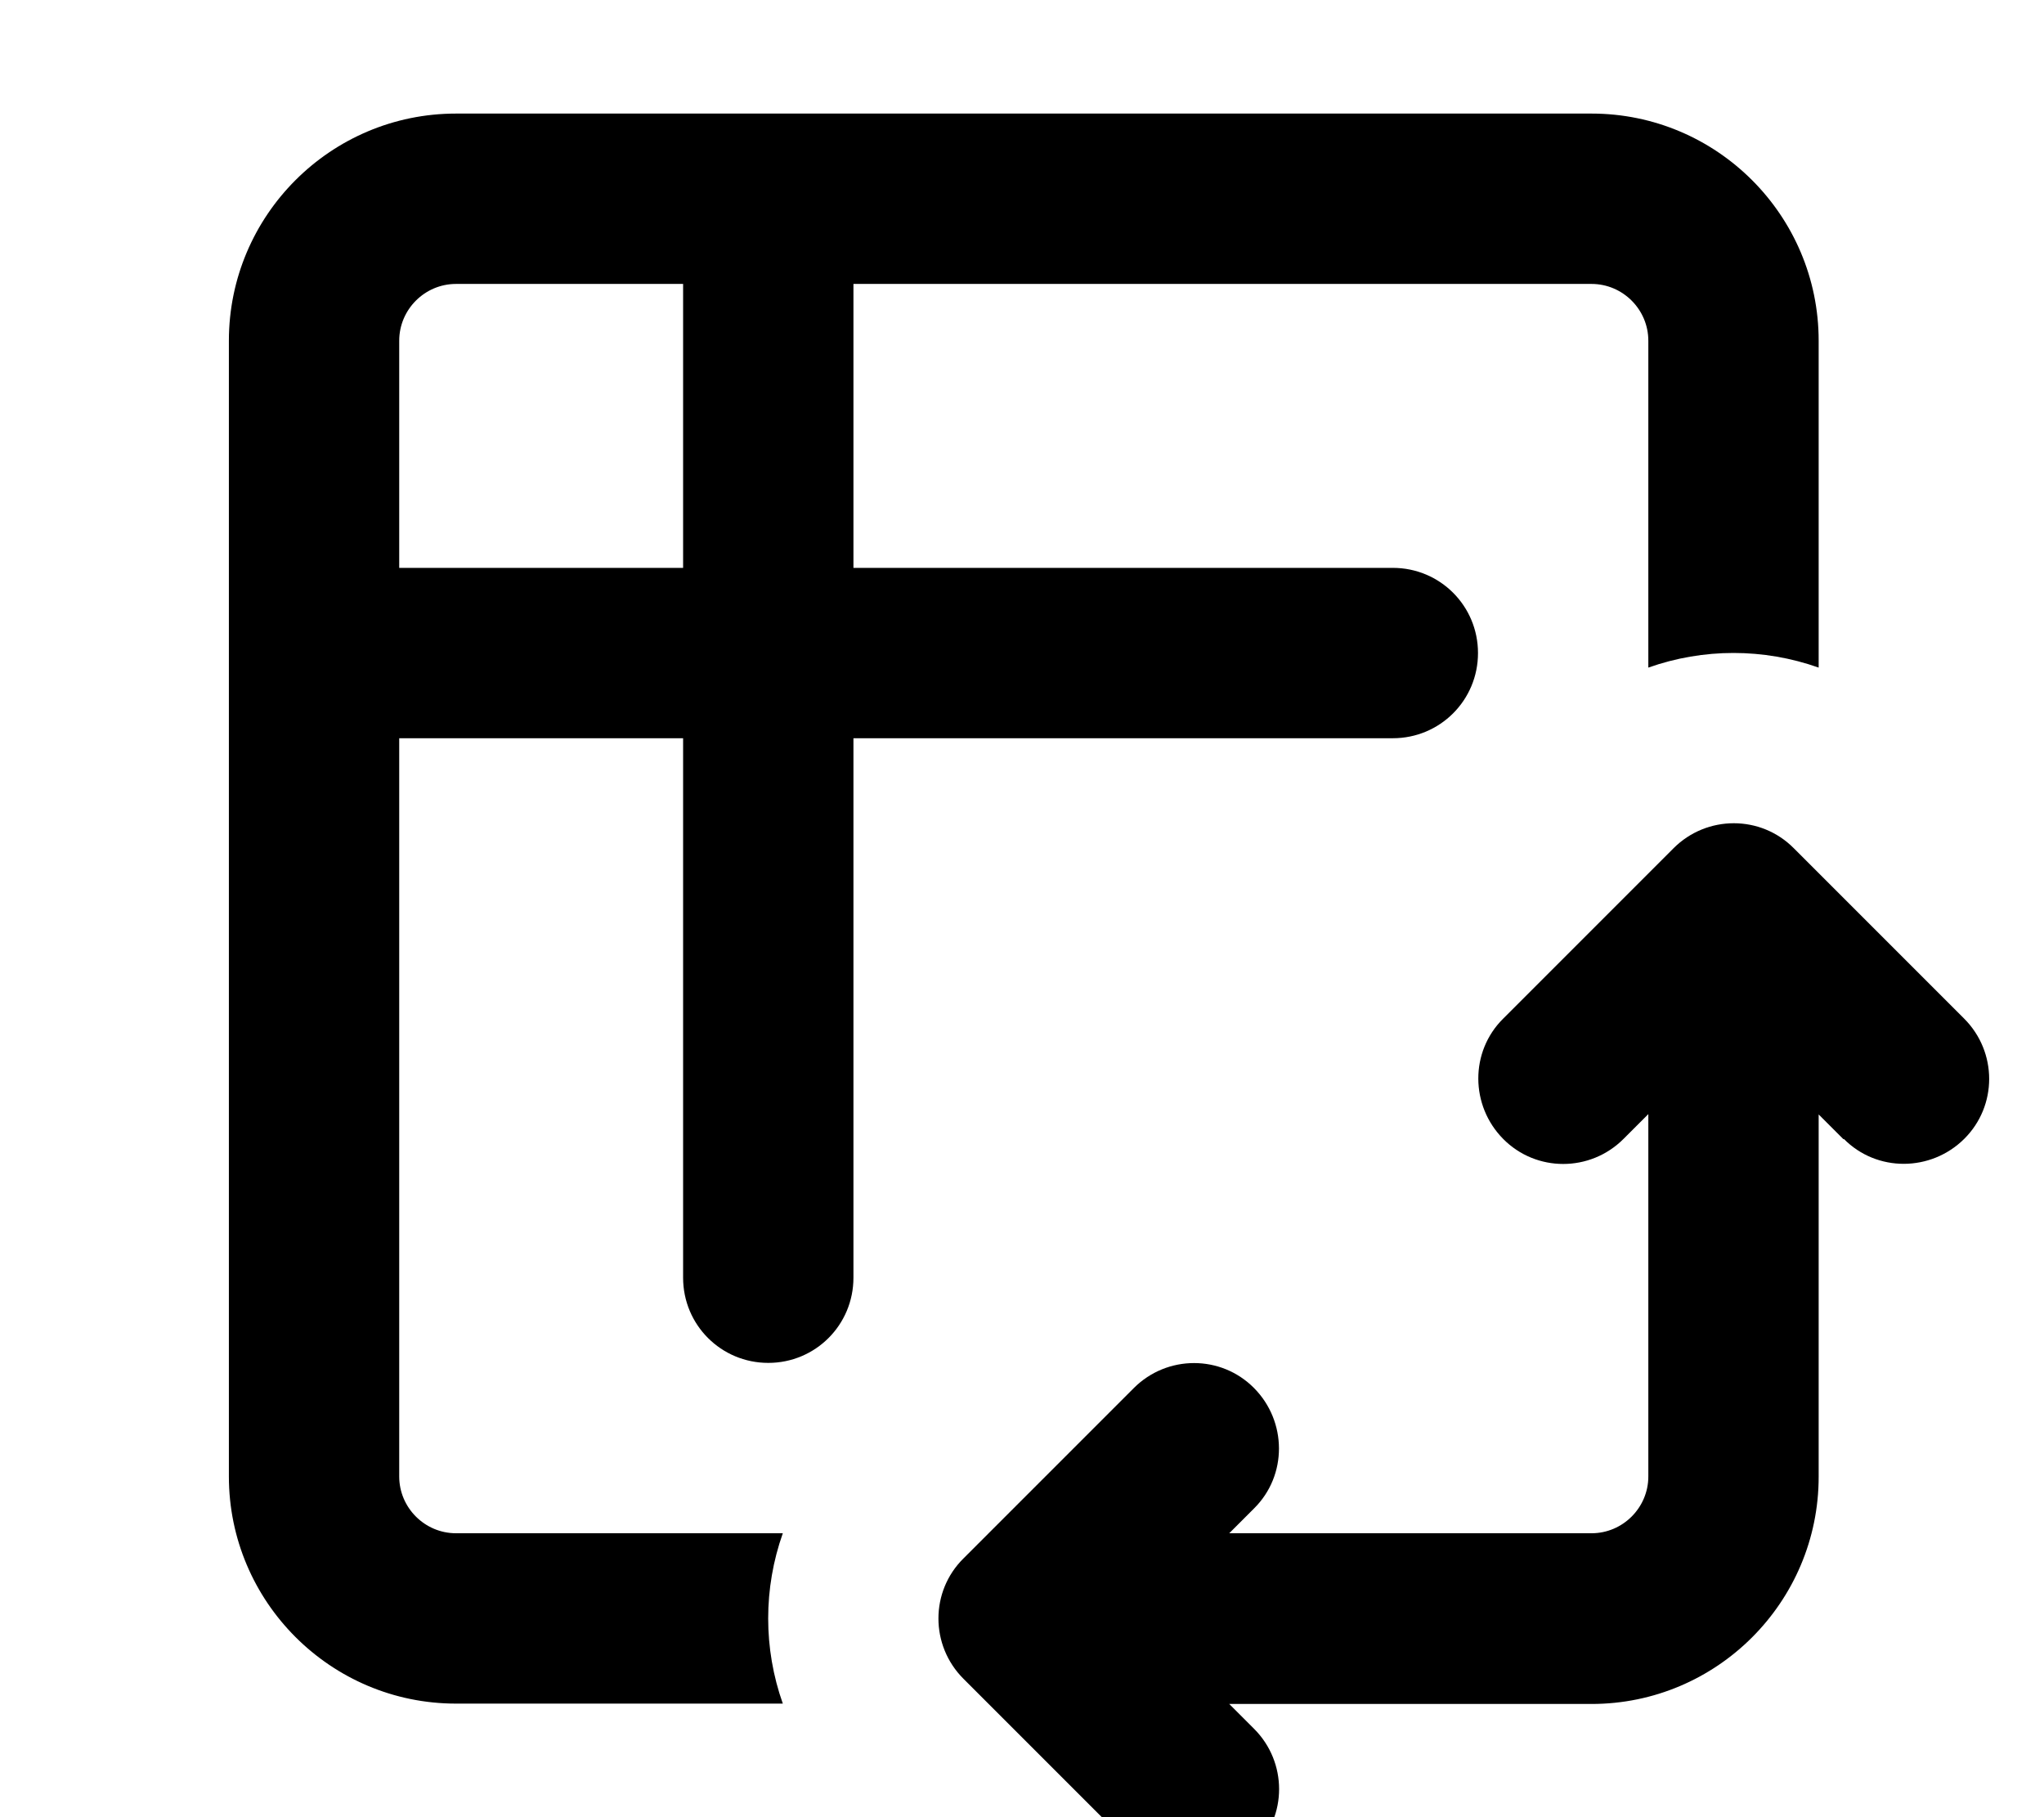 <svg fill="currentColor" xmlns="http://www.w3.org/2000/svg" viewBox="0 0 576 512"><!--! Font Awesome Pro 7.0.1 by @fontawesome - https://fontawesome.com License - https://fontawesome.com/license (Commercial License) Copyright 2025 Fonticons, Inc. --><path fill="currentColor" d="M448.5 80l-208 0 0 80 152 0c13.3 0 24 10.7 24 24s-10.7 24-24 24l-152 0 0 152c0 13.3-10.7 24-24 24s-24-10.7-24-24l0-152-80 0 0 208c0 8.8 7.2 16 16 16l92.1 0c-5.5 15.5-5.5 32.5 0 48l-92.1 0c-35.3 0-64-28.7-64-64l0-320c0-35.3 28.7-64 64-64l320 0c35.3 0 64 28.7 64 64l0 92.1c-15.5-5.5-32.5-5.5-48 0l0-92.1c0-8.8-7.2-16-16-16zm-336 80l80 0 0-80-64 0c-8.8 0-16 7.2-16 16l0 64zm407 161l-7-7 0 102.1c0 35.3-28.7 64-64 64l-102.1 0 7 7c9.4 9.4 9.4 24.6 0 33.9s-24.6 9.4-33.9 0l-48-48c-9.4-9.4-9.4-24.6 0-33.9l48-48c9.4-9.4 24.6-9.4 33.9 0s9.4 24.6 0 33.9l-7 7 102.1 0c8.8 0 16-7.2 16-16l0-102.1-7 7c-9.4 9.4-24.6 9.4-33.9 0s-9.4-24.6 0-33.9l48-48c9.4-9.4 24.6-9.4 33.9 0l48 48c9.4 9.4 9.4 24.6 0 33.9s-24.6 9.4-33.9 0z"/></svg>
